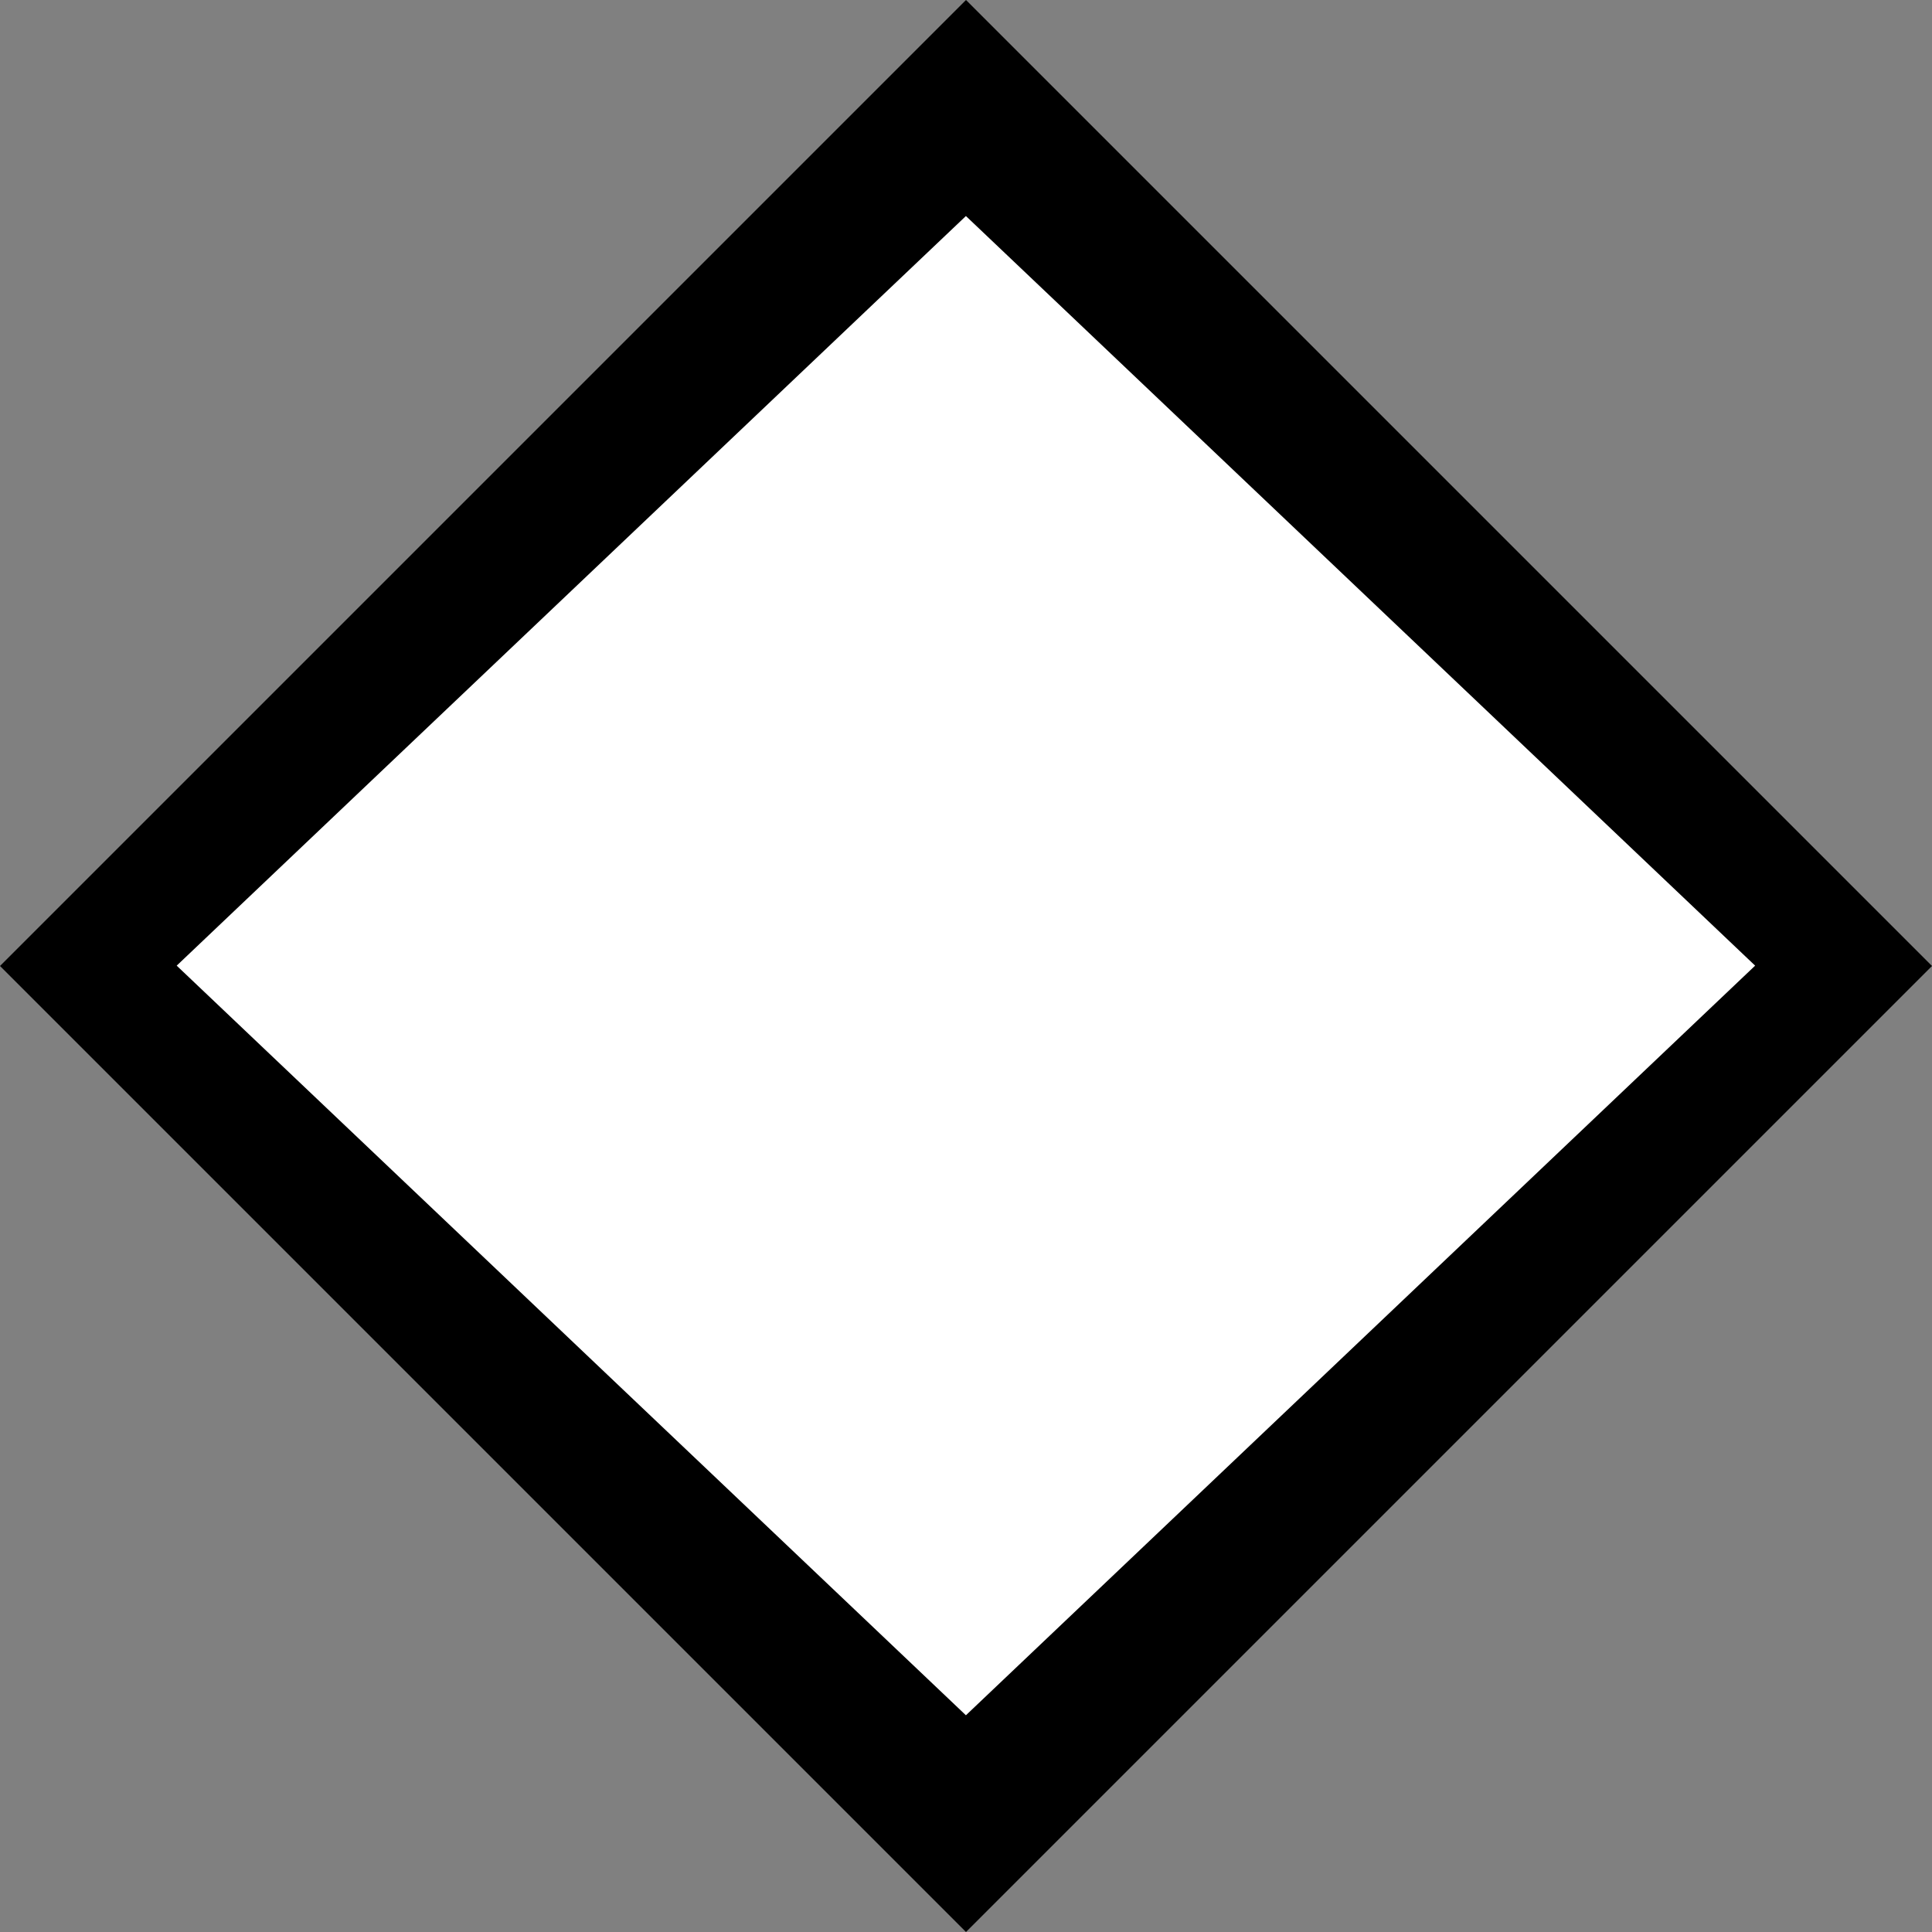 <?xml version="1.0" encoding="UTF-8" standalone="no"?>
<!DOCTYPE svg PUBLIC "-//W3C//DTD SVG 1.1//EN" "http://www.w3.org/Graphics/SVG/1.1/DTD/svg11.dtd">
<svg width="11px" height="11px" version="1.1" xmlns="http://www.w3.org/2000/svg" xmlns:xlink="http://www.w3.org/1999/xlink" xml:space="preserve" xmlns:serif="http://www.serif.com/" style="fill-rule:evenodd;clip-rule:evenodd;stroke-linejoin:round;stroke-miterlimit:2;">
    <rect width="100%" height="100%" fill="#808080" stroke="none"/>
    <g id="rect4" transform="matrix(1,0,0,1,0,-1)">
        <rect x="0" y="0" width="11" height="13" style="fill:none;"/>
    </g>
    <path d="M5.5,0L11,5.5L5.5,11L0,5.5L5.5,0Z"/>
    <g transform="matrix(0.817,0,0,0.776,1.006,1.23)">
        <path d="M5.5,0L11,5.5L5.5,11L0,5.5L5.5,0Z" style="fill:white;"/>
    </g>
</svg>
